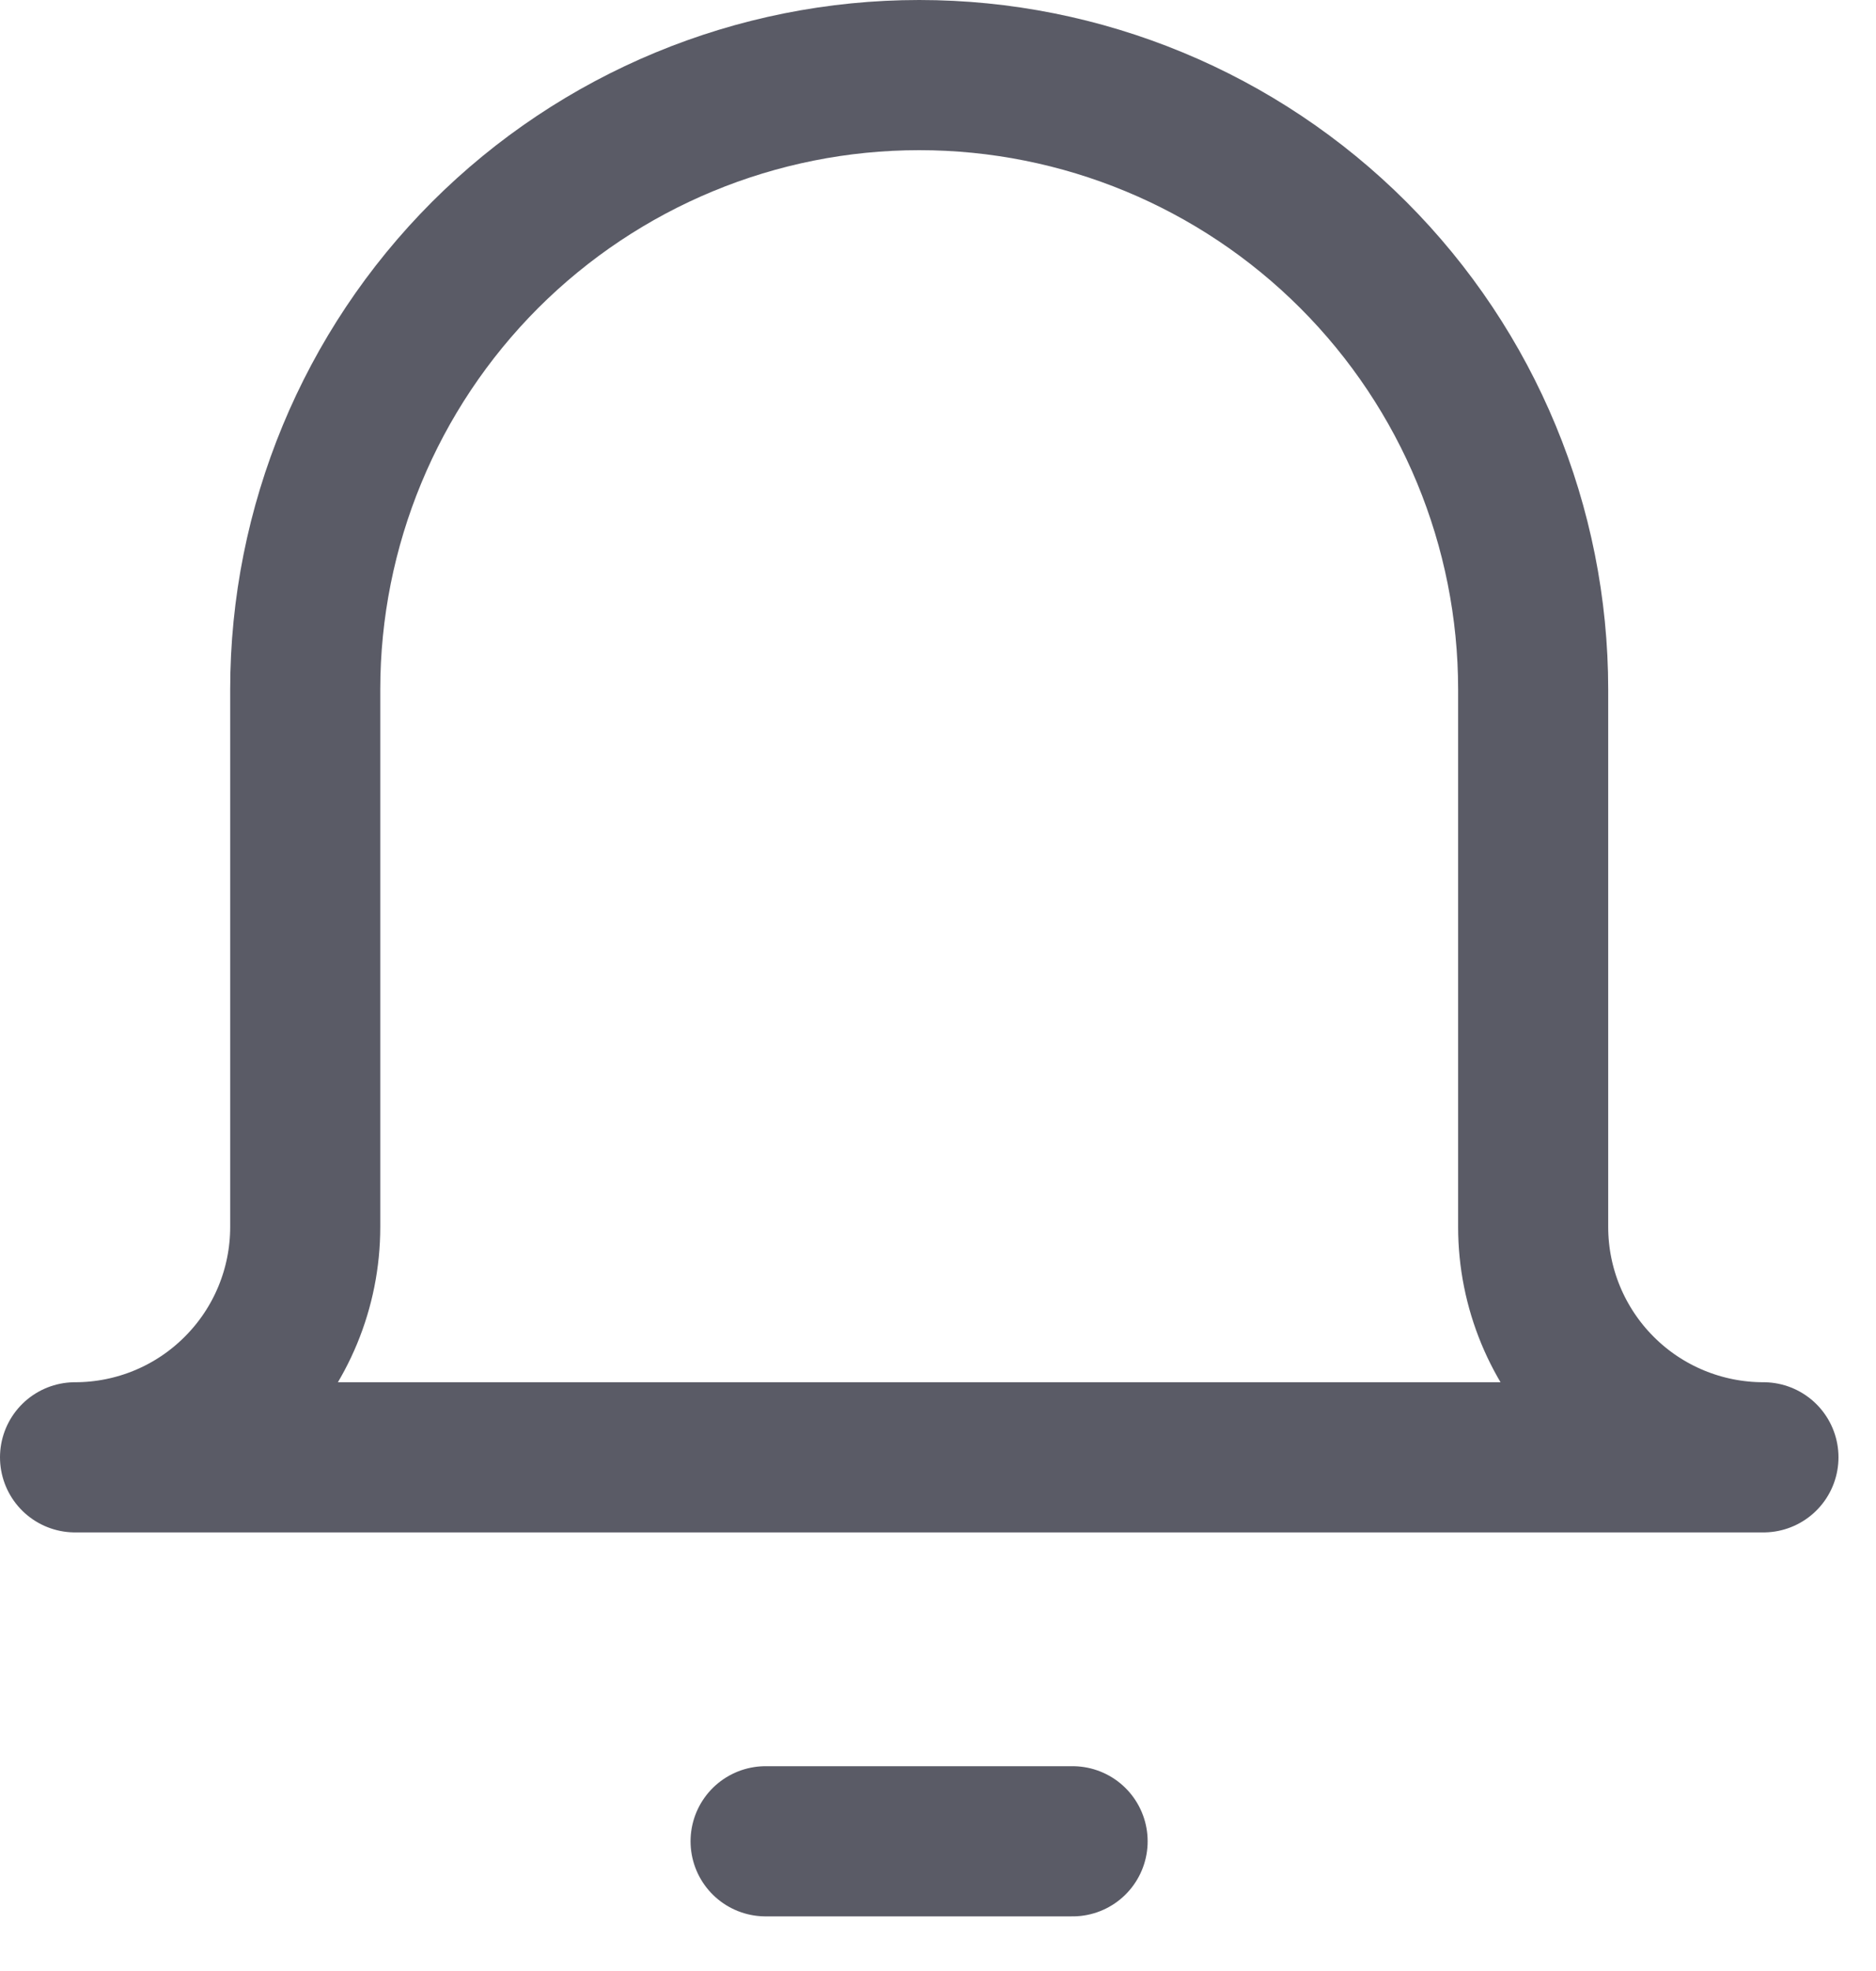 <svg width="20" height="21" viewBox="0 0 20 21" fill="none" xmlns="http://www.w3.org/2000/svg">
<path d="M8.162 19.618H11.435" stroke="#5A5B66" stroke-width="1.6" stroke-linecap="round" stroke-linejoin="round"/>
<path d="M16.345 7.346C16.345 5.61 15.656 3.945 14.428 2.717C13.201 1.49 11.536 0.8 9.8 0.8C8.064 0.8 6.399 1.49 5.171 2.717C3.944 3.945 3.254 5.61 3.254 7.346V13.073C3.254 13.724 2.996 14.348 2.535 14.808C2.075 15.269 1.451 15.527 0.8 15.527H18.8C18.149 15.527 17.524 15.269 17.064 14.808C16.604 14.348 16.345 13.724 16.345 13.073V7.346Z" stroke="#5A5B66" stroke-width="1.6" stroke-linecap="round" stroke-linejoin="round"/>
</svg>
